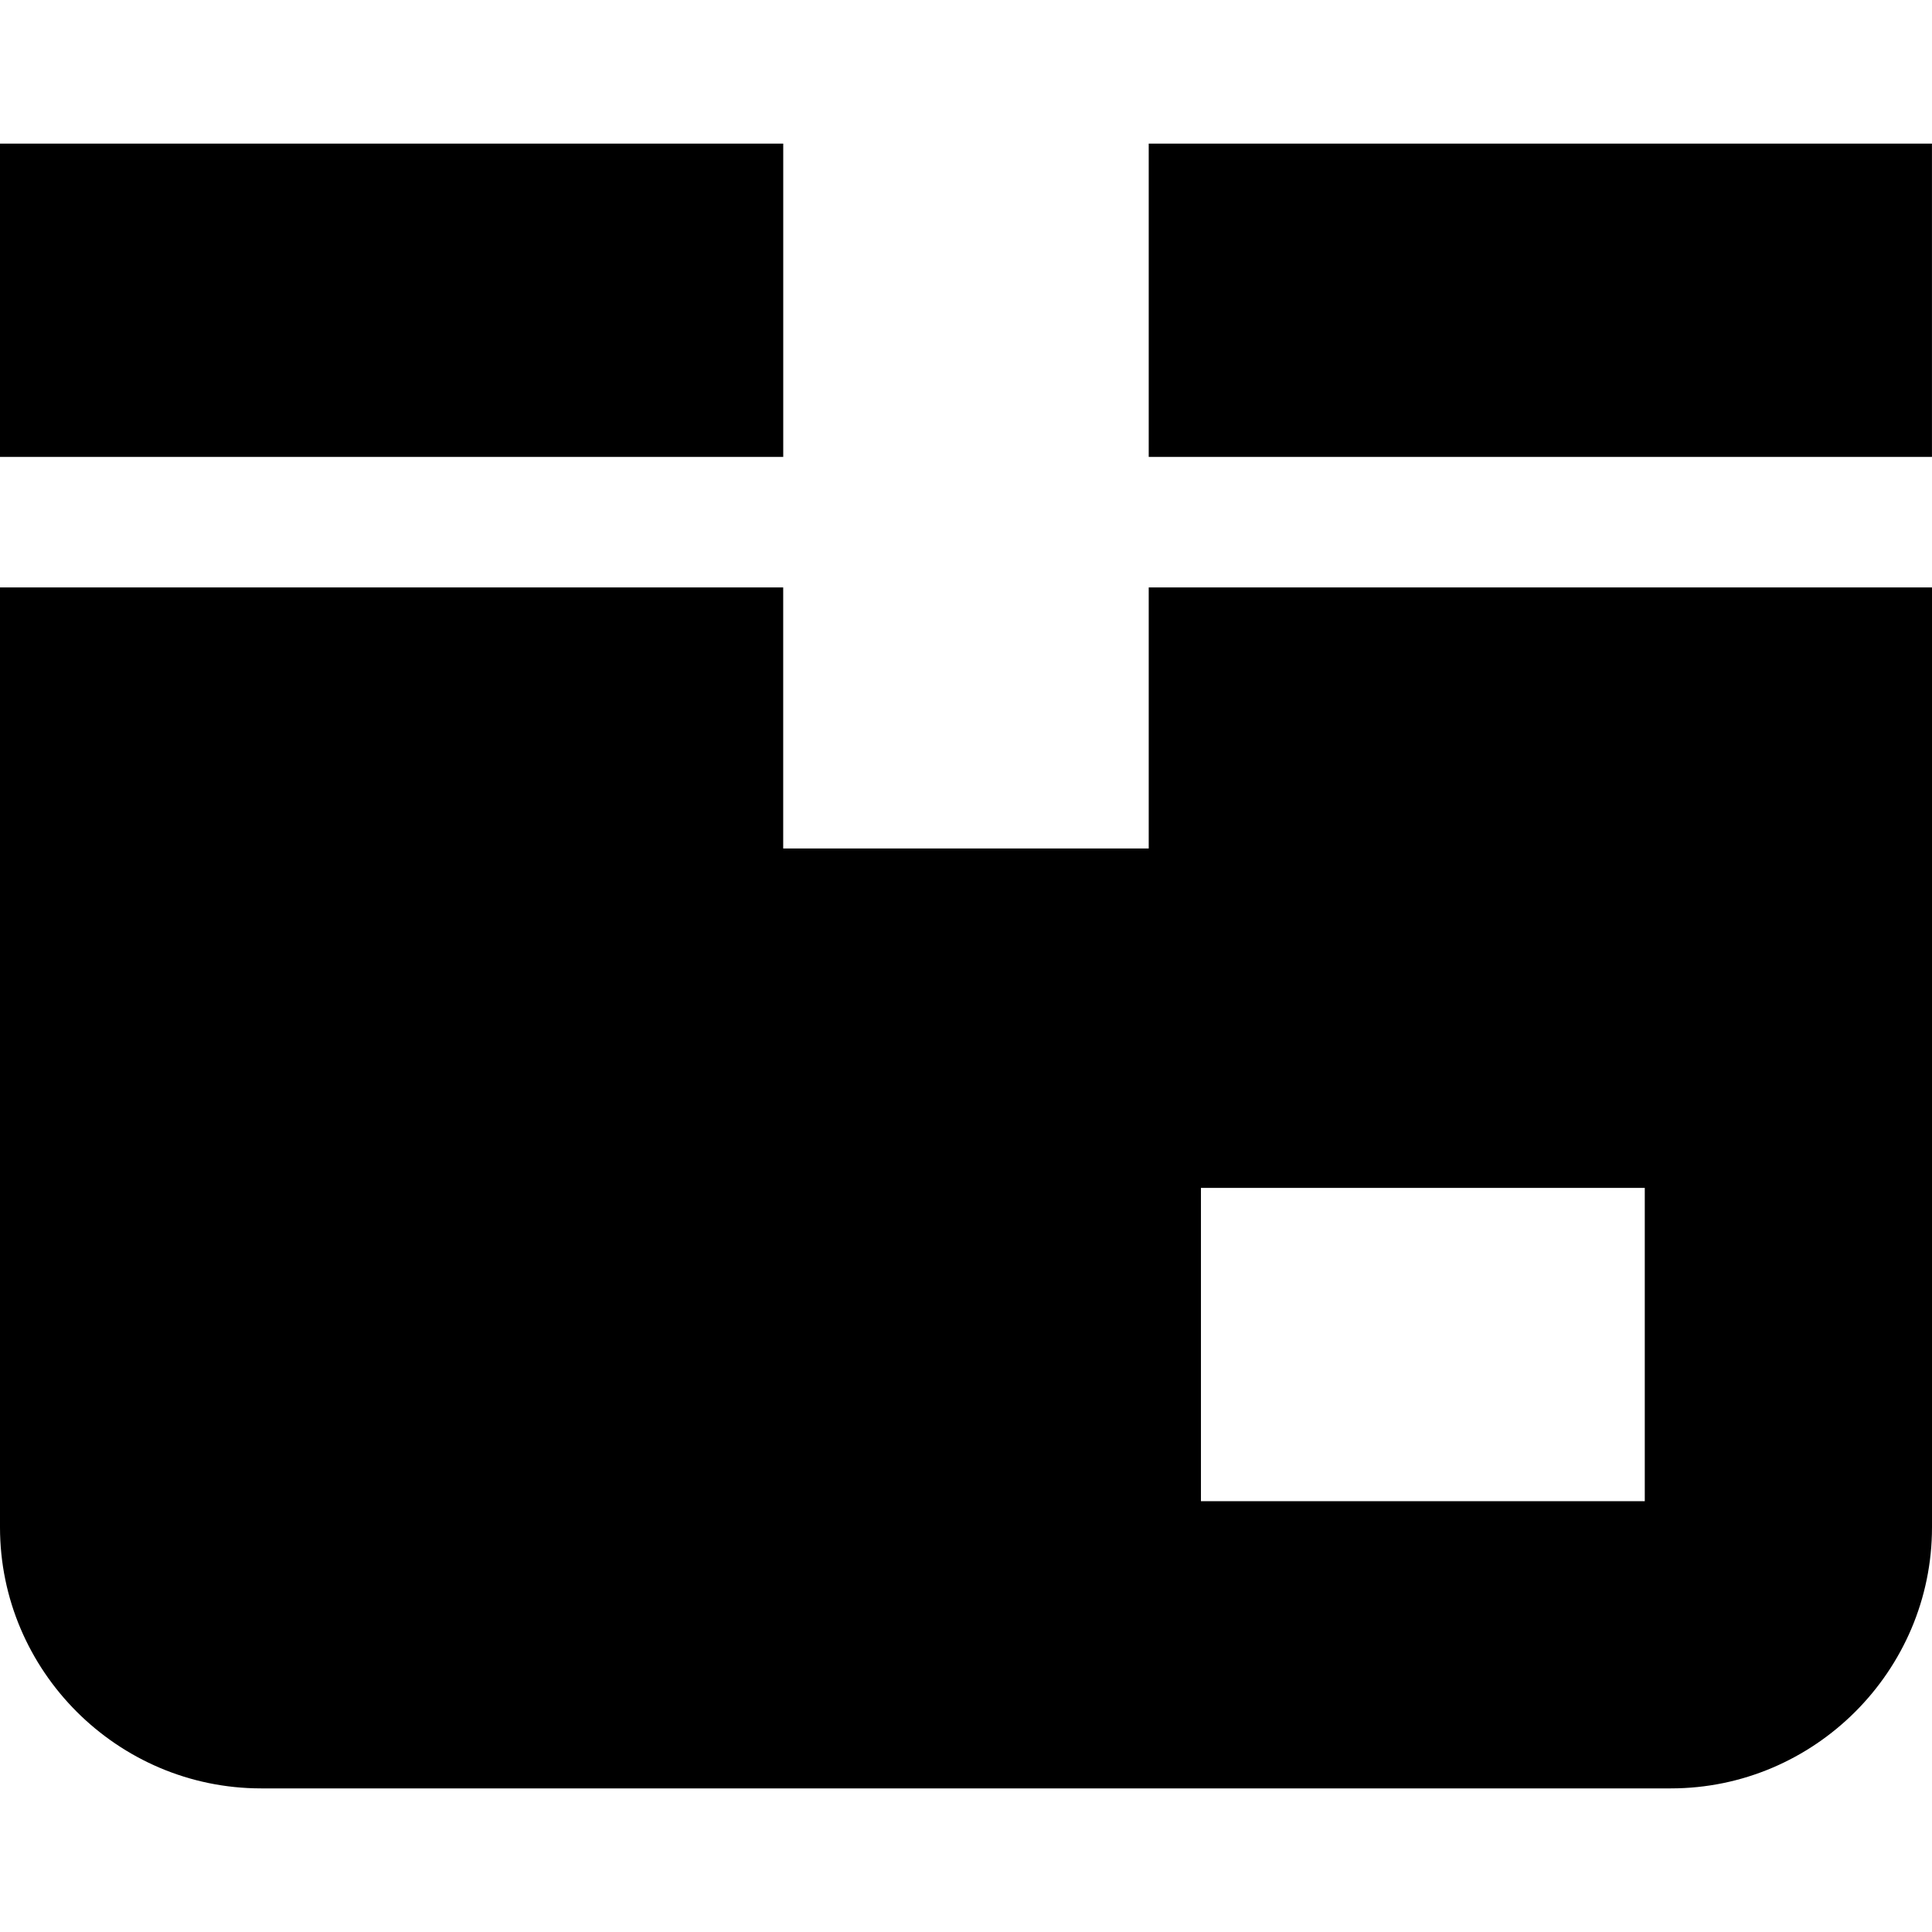 <?xml version="1.0" encoding="iso-8859-1"?>
<!-- Generator: Adobe Illustrator 19.0.0, SVG Export Plug-In . SVG Version: 6.00 Build 0)  -->
<svg xmlns="http://www.w3.org/2000/svg" xmlns:xlink="http://www.w3.org/1999/xlink" version="1.1" id="Capa_1" x="0px" y="0px" viewBox="0 0 47.839 47.839" style="enable-background:new 0 0 47.839 47.839;" xml:space="preserve">
<g>
	<g>
		<rect x="28.444" y="3.556" width="19.394" height="7.758"/>
	</g>
</g>
<g>
	<g>
		<rect y="3.556" width="19.394" height="7.758"/>
	</g>
</g>
<g>
	<g>
		<path d="M28.444,14.545v6.465h-9.051v-6.465H0v23.273c0,3.556,2.909,6.465,6.465,6.465h34.909c3.556,0,6.465-2.909,6.465-6.465    V14.545H28.444z M40.727,37.172h-10.99v-7.758h10.99V37.172z"/>
	</g>
</g>
<g>
</g>
<g>
</g>
<g>
</g>
<g>
</g>
<g>
</g>
<g>
</g>
<g>
</g>
<g>
</g>
<g>
</g>
<g>
</g>
<g>
</g>
<g>
</g>
<g>
</g>
<g>
</g>
<g>
</g>
</svg>
